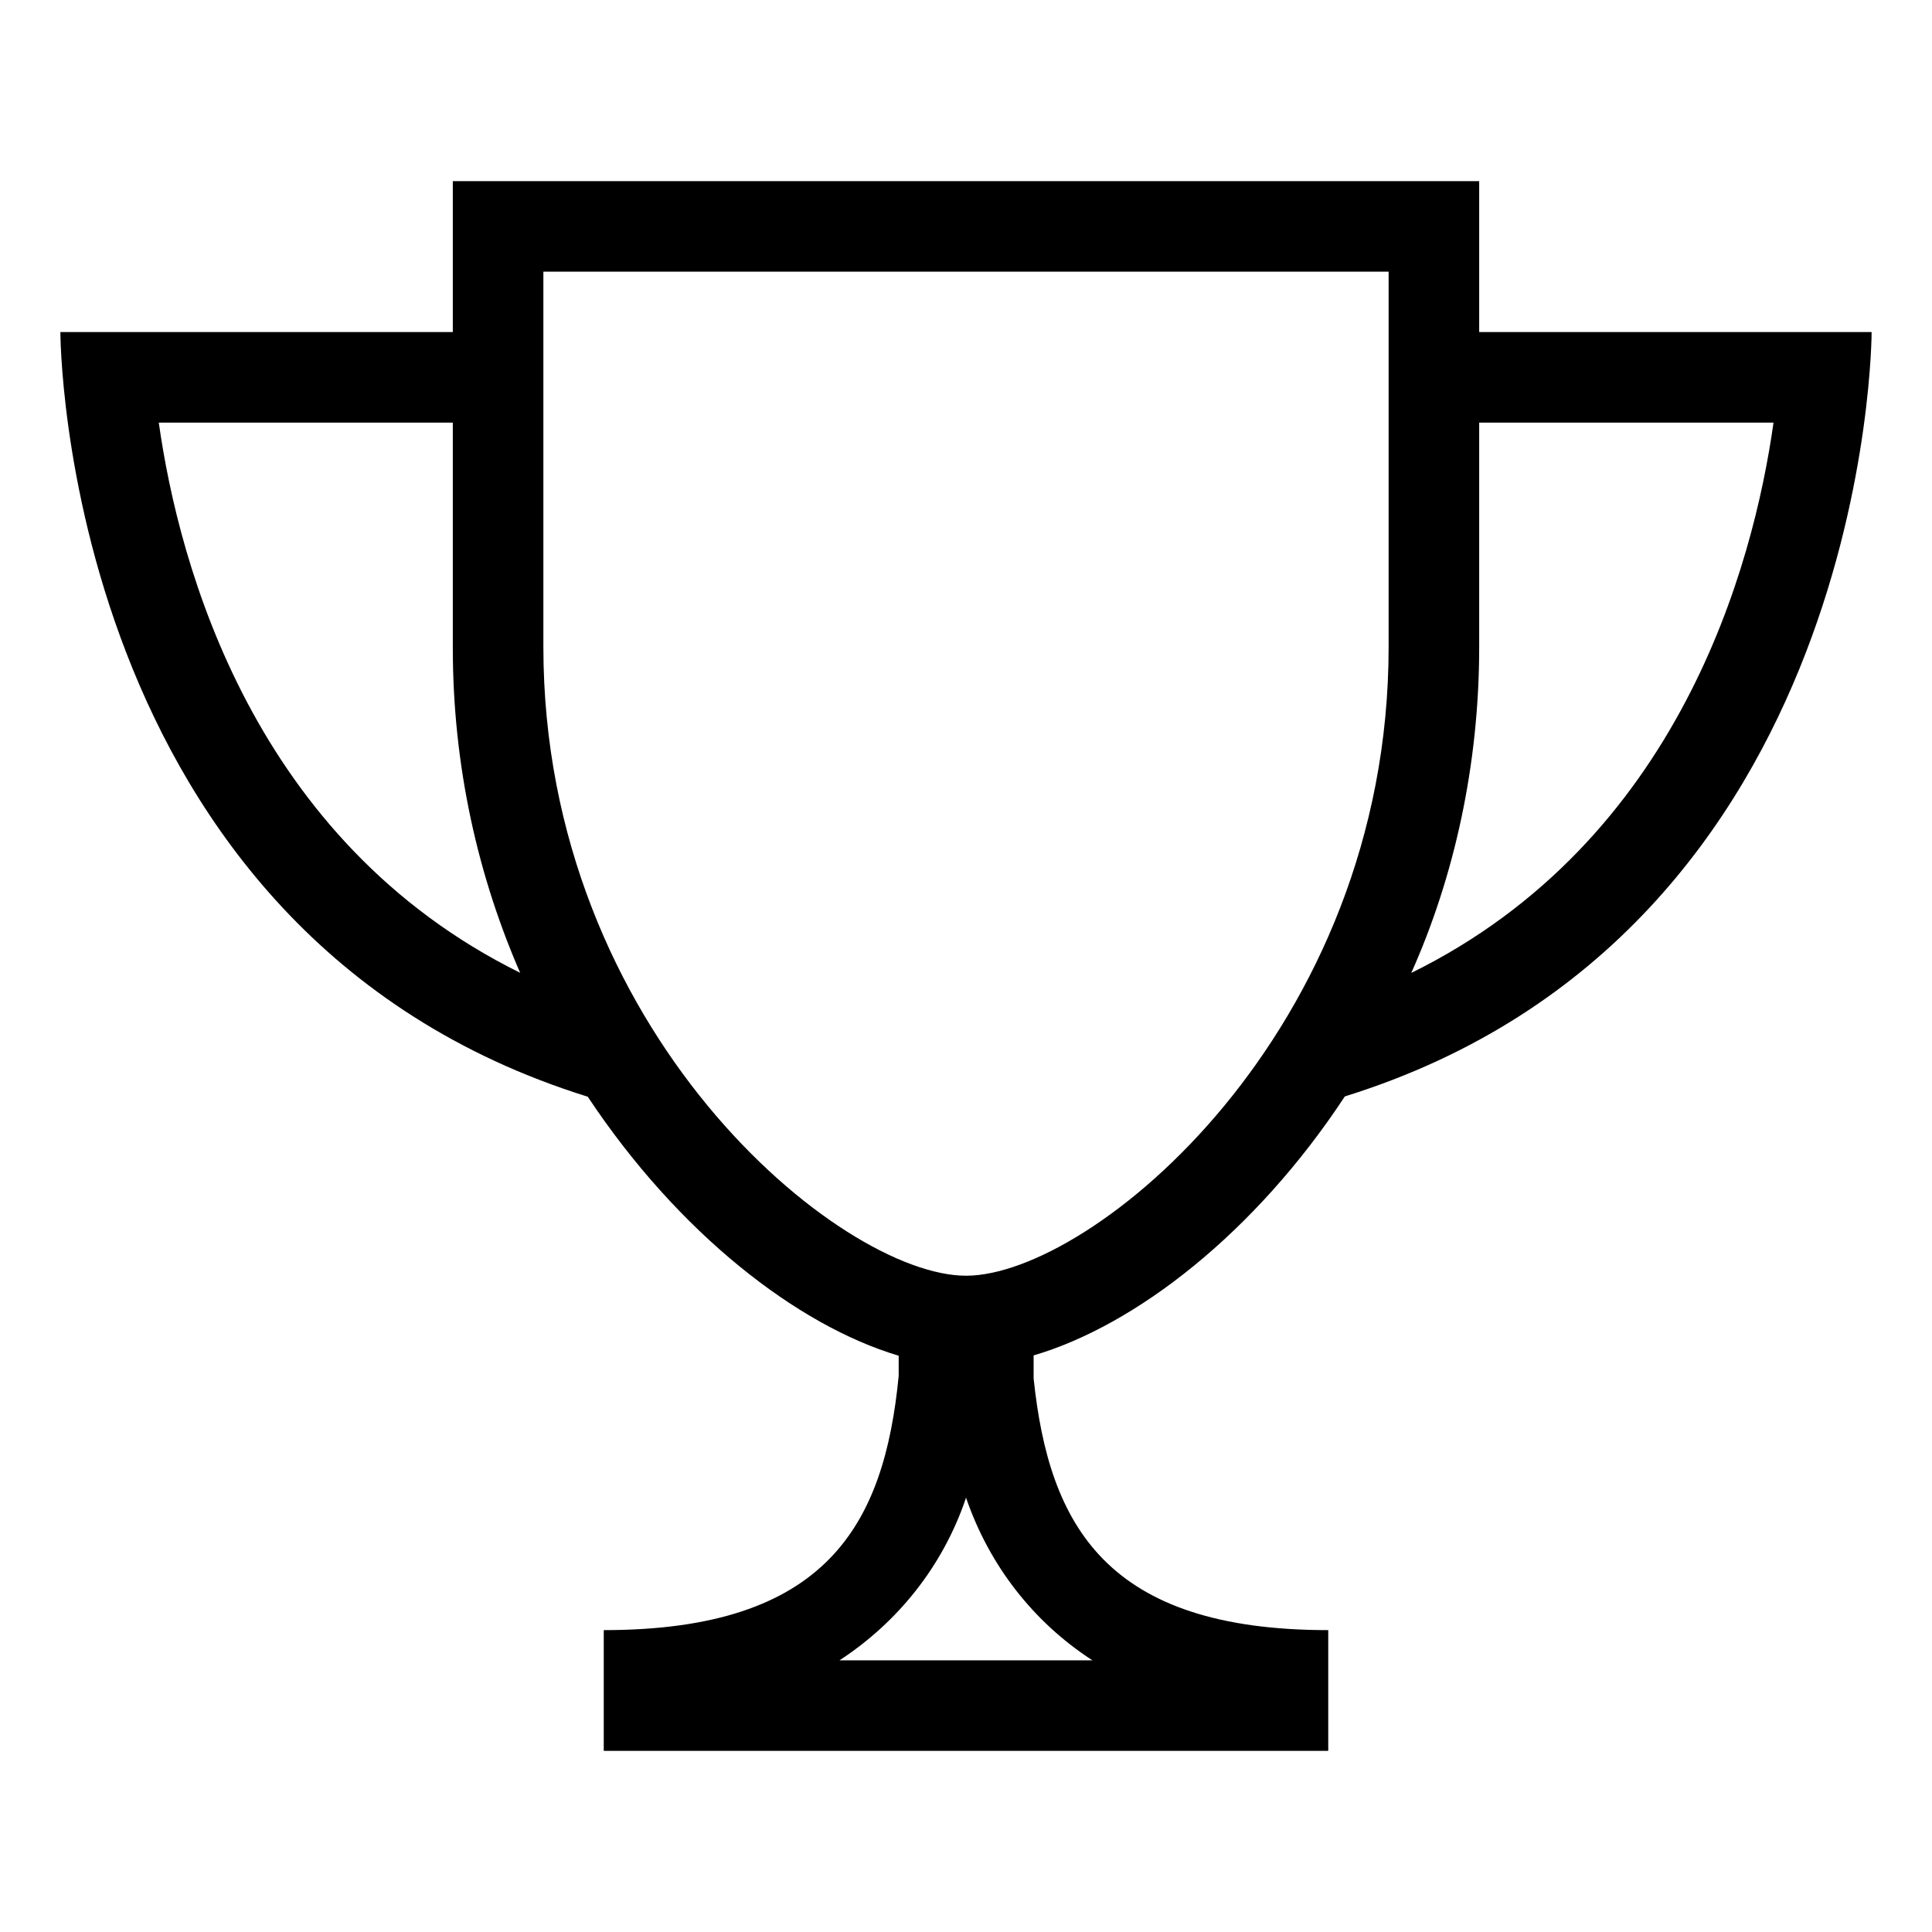 <!-- Generated by IcoMoon.io -->
<svg version="1.1" xmlns="http://www.w3.org/2000/svg" width="32" height="32" viewBox="0 0 32 32">
<title>mozliwosci</title>
<path d="M22.275 18.16c8.725-2.715 8.725-12.66 8.725-12.66h-6.5v-2.5h-17v2.5h-6.5s0 9.945 8.735 12.665c1.5 2.26 3.47 3.79 5.15 4.29v0.335c-0.24 2.465-1.19 4.21-4.885 4.21v2h12v-2c-3.67 0-4.625-1.725-4.88-4.17v-0.38c1.685-0.495 3.665-2.025 5.155-4.29zM29.375 7c-0.335 2.38-1.565 6.93-6 9.115 0.711-1.589 1.125-3.444 1.125-5.395 0-0.002 0-0.003 0-0.005v0-3.715zM2.63 7h4.87v3.715c0 0.005 0 0.010 0 0.016 0 1.947 0.412 3.798 1.154 5.47l-0.034-0.086c-4.425-2.185-5.655-6.74-5.99-9.115zM9 10.715v-6.215h14v6.215c0 6.375-4.92 10.415-7 10.415s-7-4.040-7-10.415zM18.095 27.5h-4.19c0.973-0.635 1.707-1.563 2.084-2.659l0.011-0.036c0.388 1.132 1.122 2.060 2.075 2.683l0.020 0.012z"></path>
</svg>
